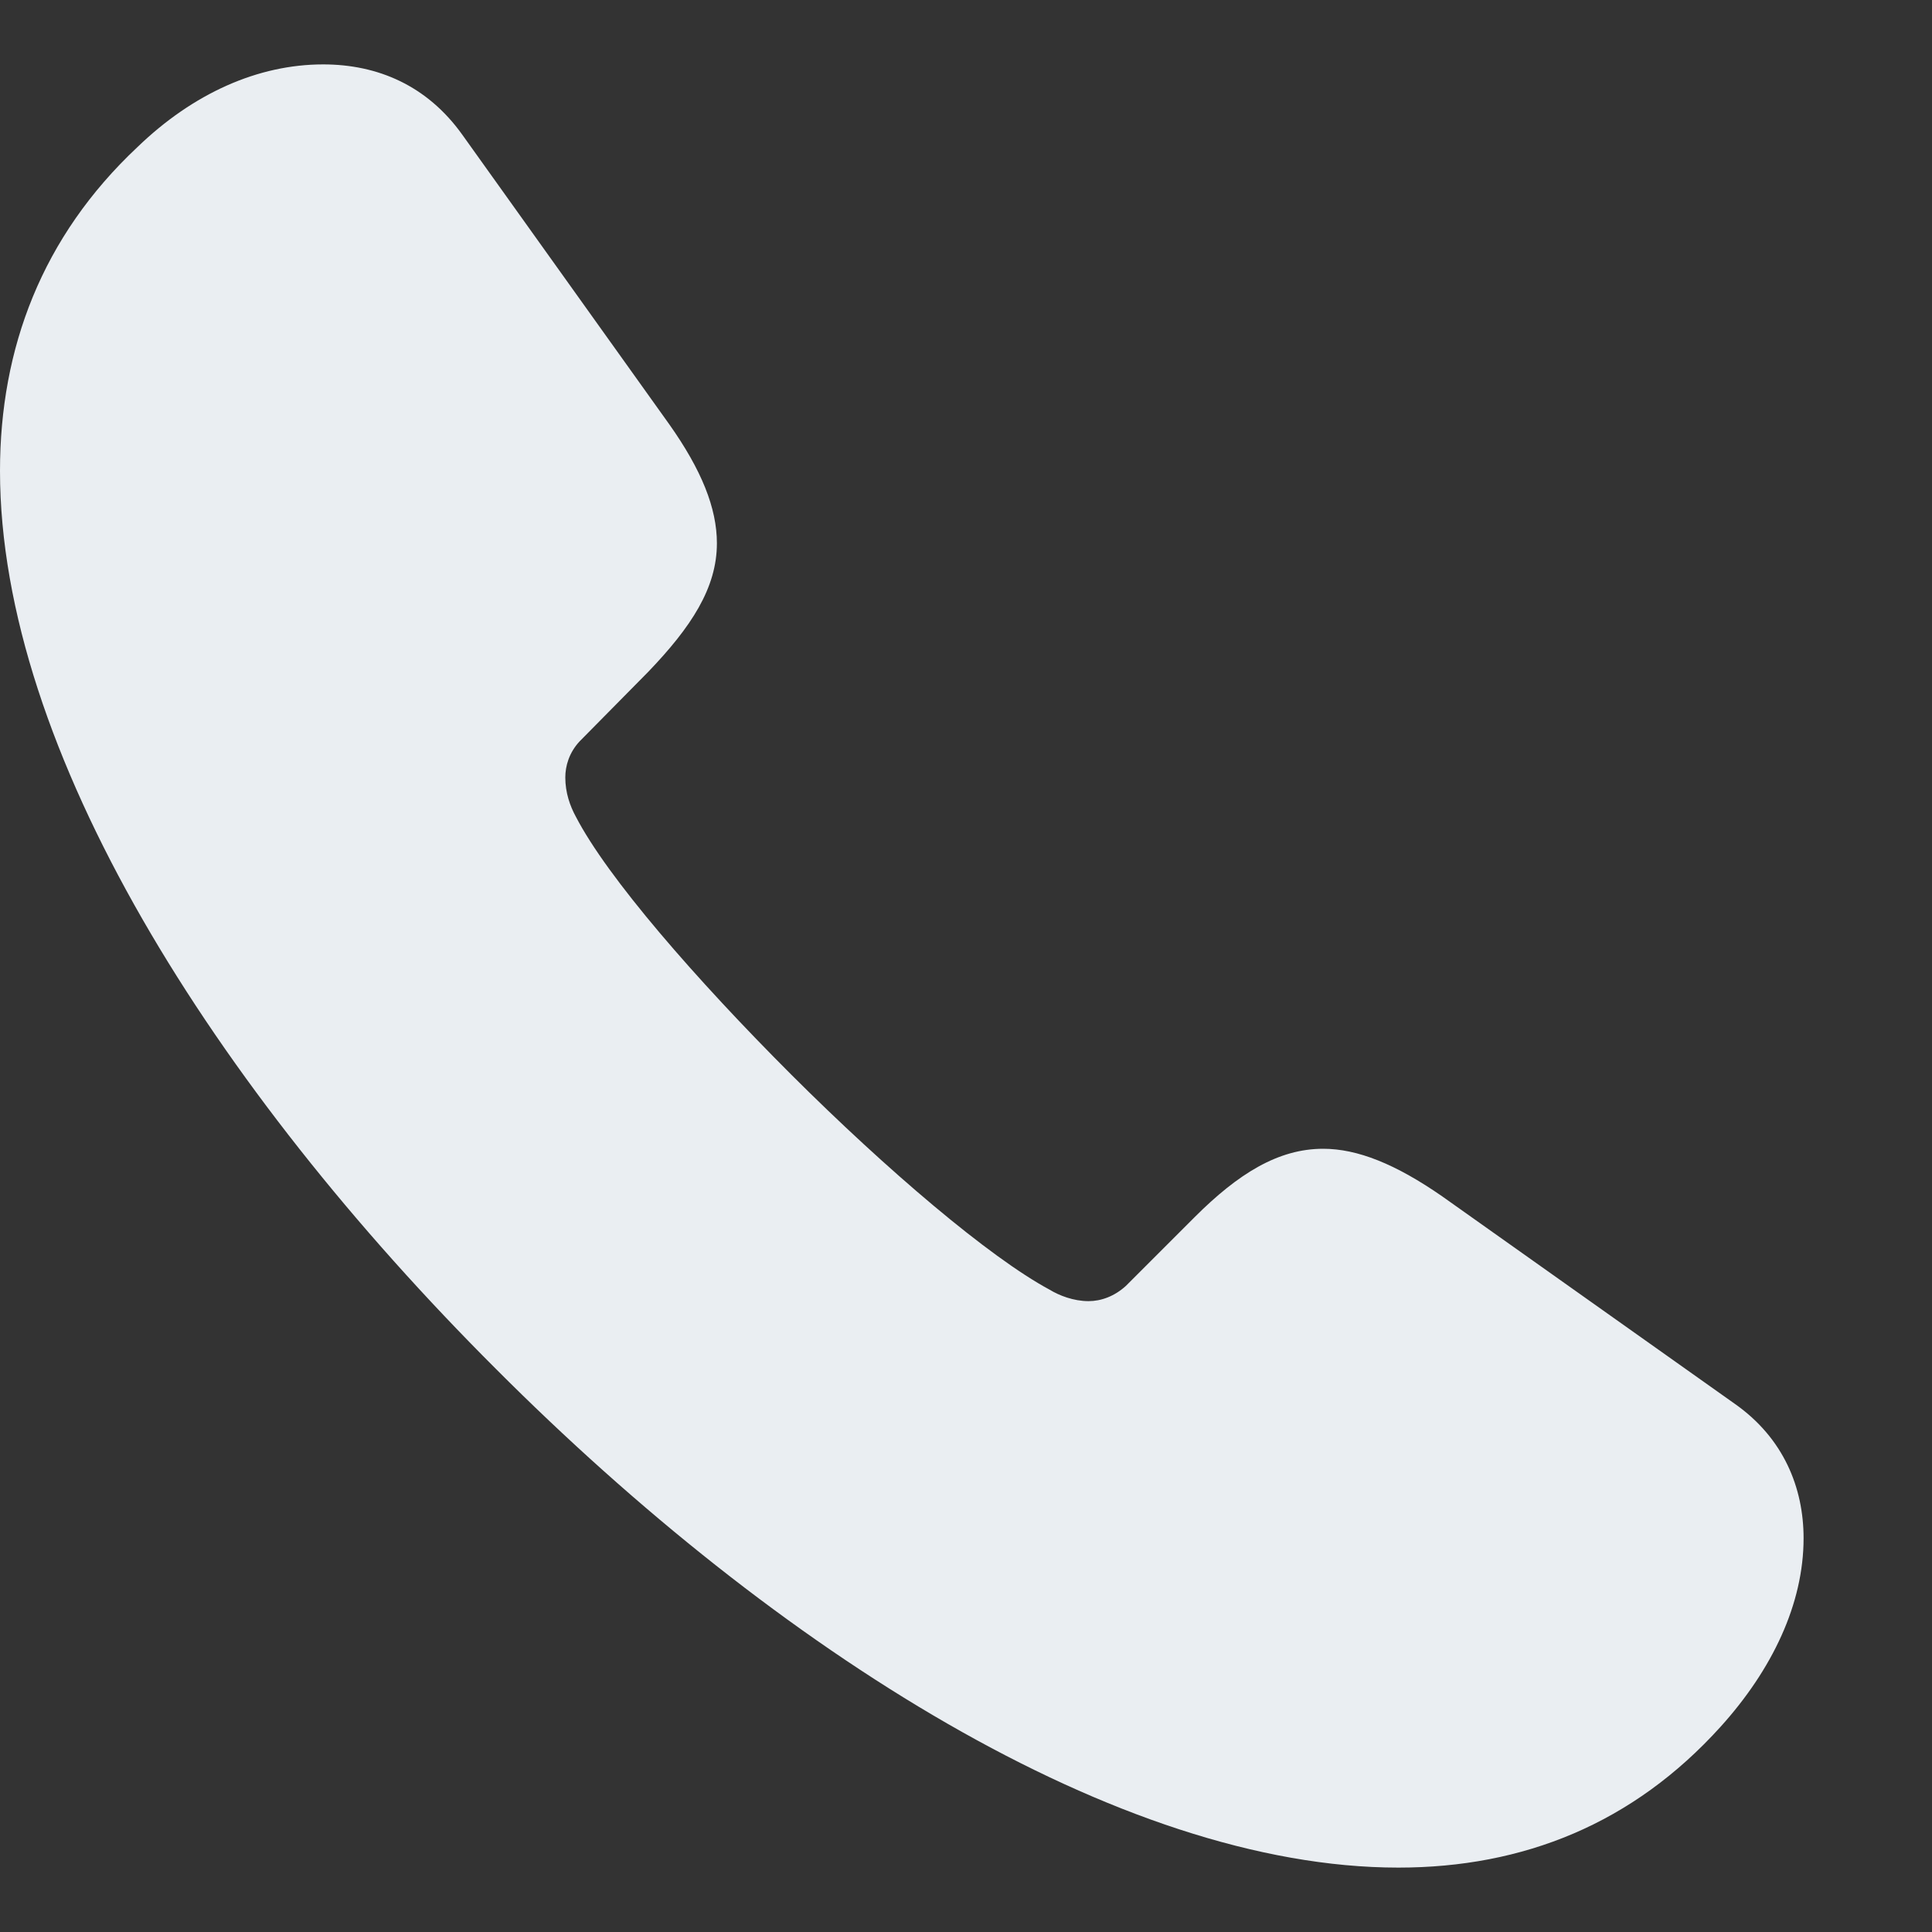 <svg width="15" height="15" viewBox="0 0 15 15" fill="none" xmlns="http://www.w3.org/2000/svg">
<rect x="0" y="0" width="15" height="15" fill="#333333" stroke="none"/>
<path d="M3.849 10.627C6.032 12.815 8.689 14.5 10.857 14.5C11.827 14.5 12.678 14.16 13.359 13.406C13.759 12.963 14.003 12.453 14.003 11.943C14.003 11.551 13.848 11.166 13.47 10.9L11.198 9.289C10.835 9.037 10.539 8.919 10.273 8.919C9.925 8.919 9.614 9.111 9.274 9.451L8.741 9.984C8.652 10.065 8.548 10.102 8.452 10.102C8.334 10.102 8.223 10.058 8.149 10.013C7.682 9.762 6.883 9.082 6.143 8.343C5.403 7.603 4.715 6.813 4.47 6.339C4.426 6.258 4.389 6.155 4.389 6.036C4.389 5.948 4.418 5.844 4.5 5.756L5.033 5.216C5.366 4.869 5.566 4.565 5.566 4.218C5.566 3.945 5.447 3.649 5.196 3.294L3.59 1.047C3.316 0.663 2.931 0.5 2.509 0.5C2.006 0.5 1.502 0.722 1.066 1.143C0.326 1.838 0 2.703 0 3.656C0 5.822 1.665 8.446 3.849 10.627Z" fill="#EAEEF2"/>
</svg>
